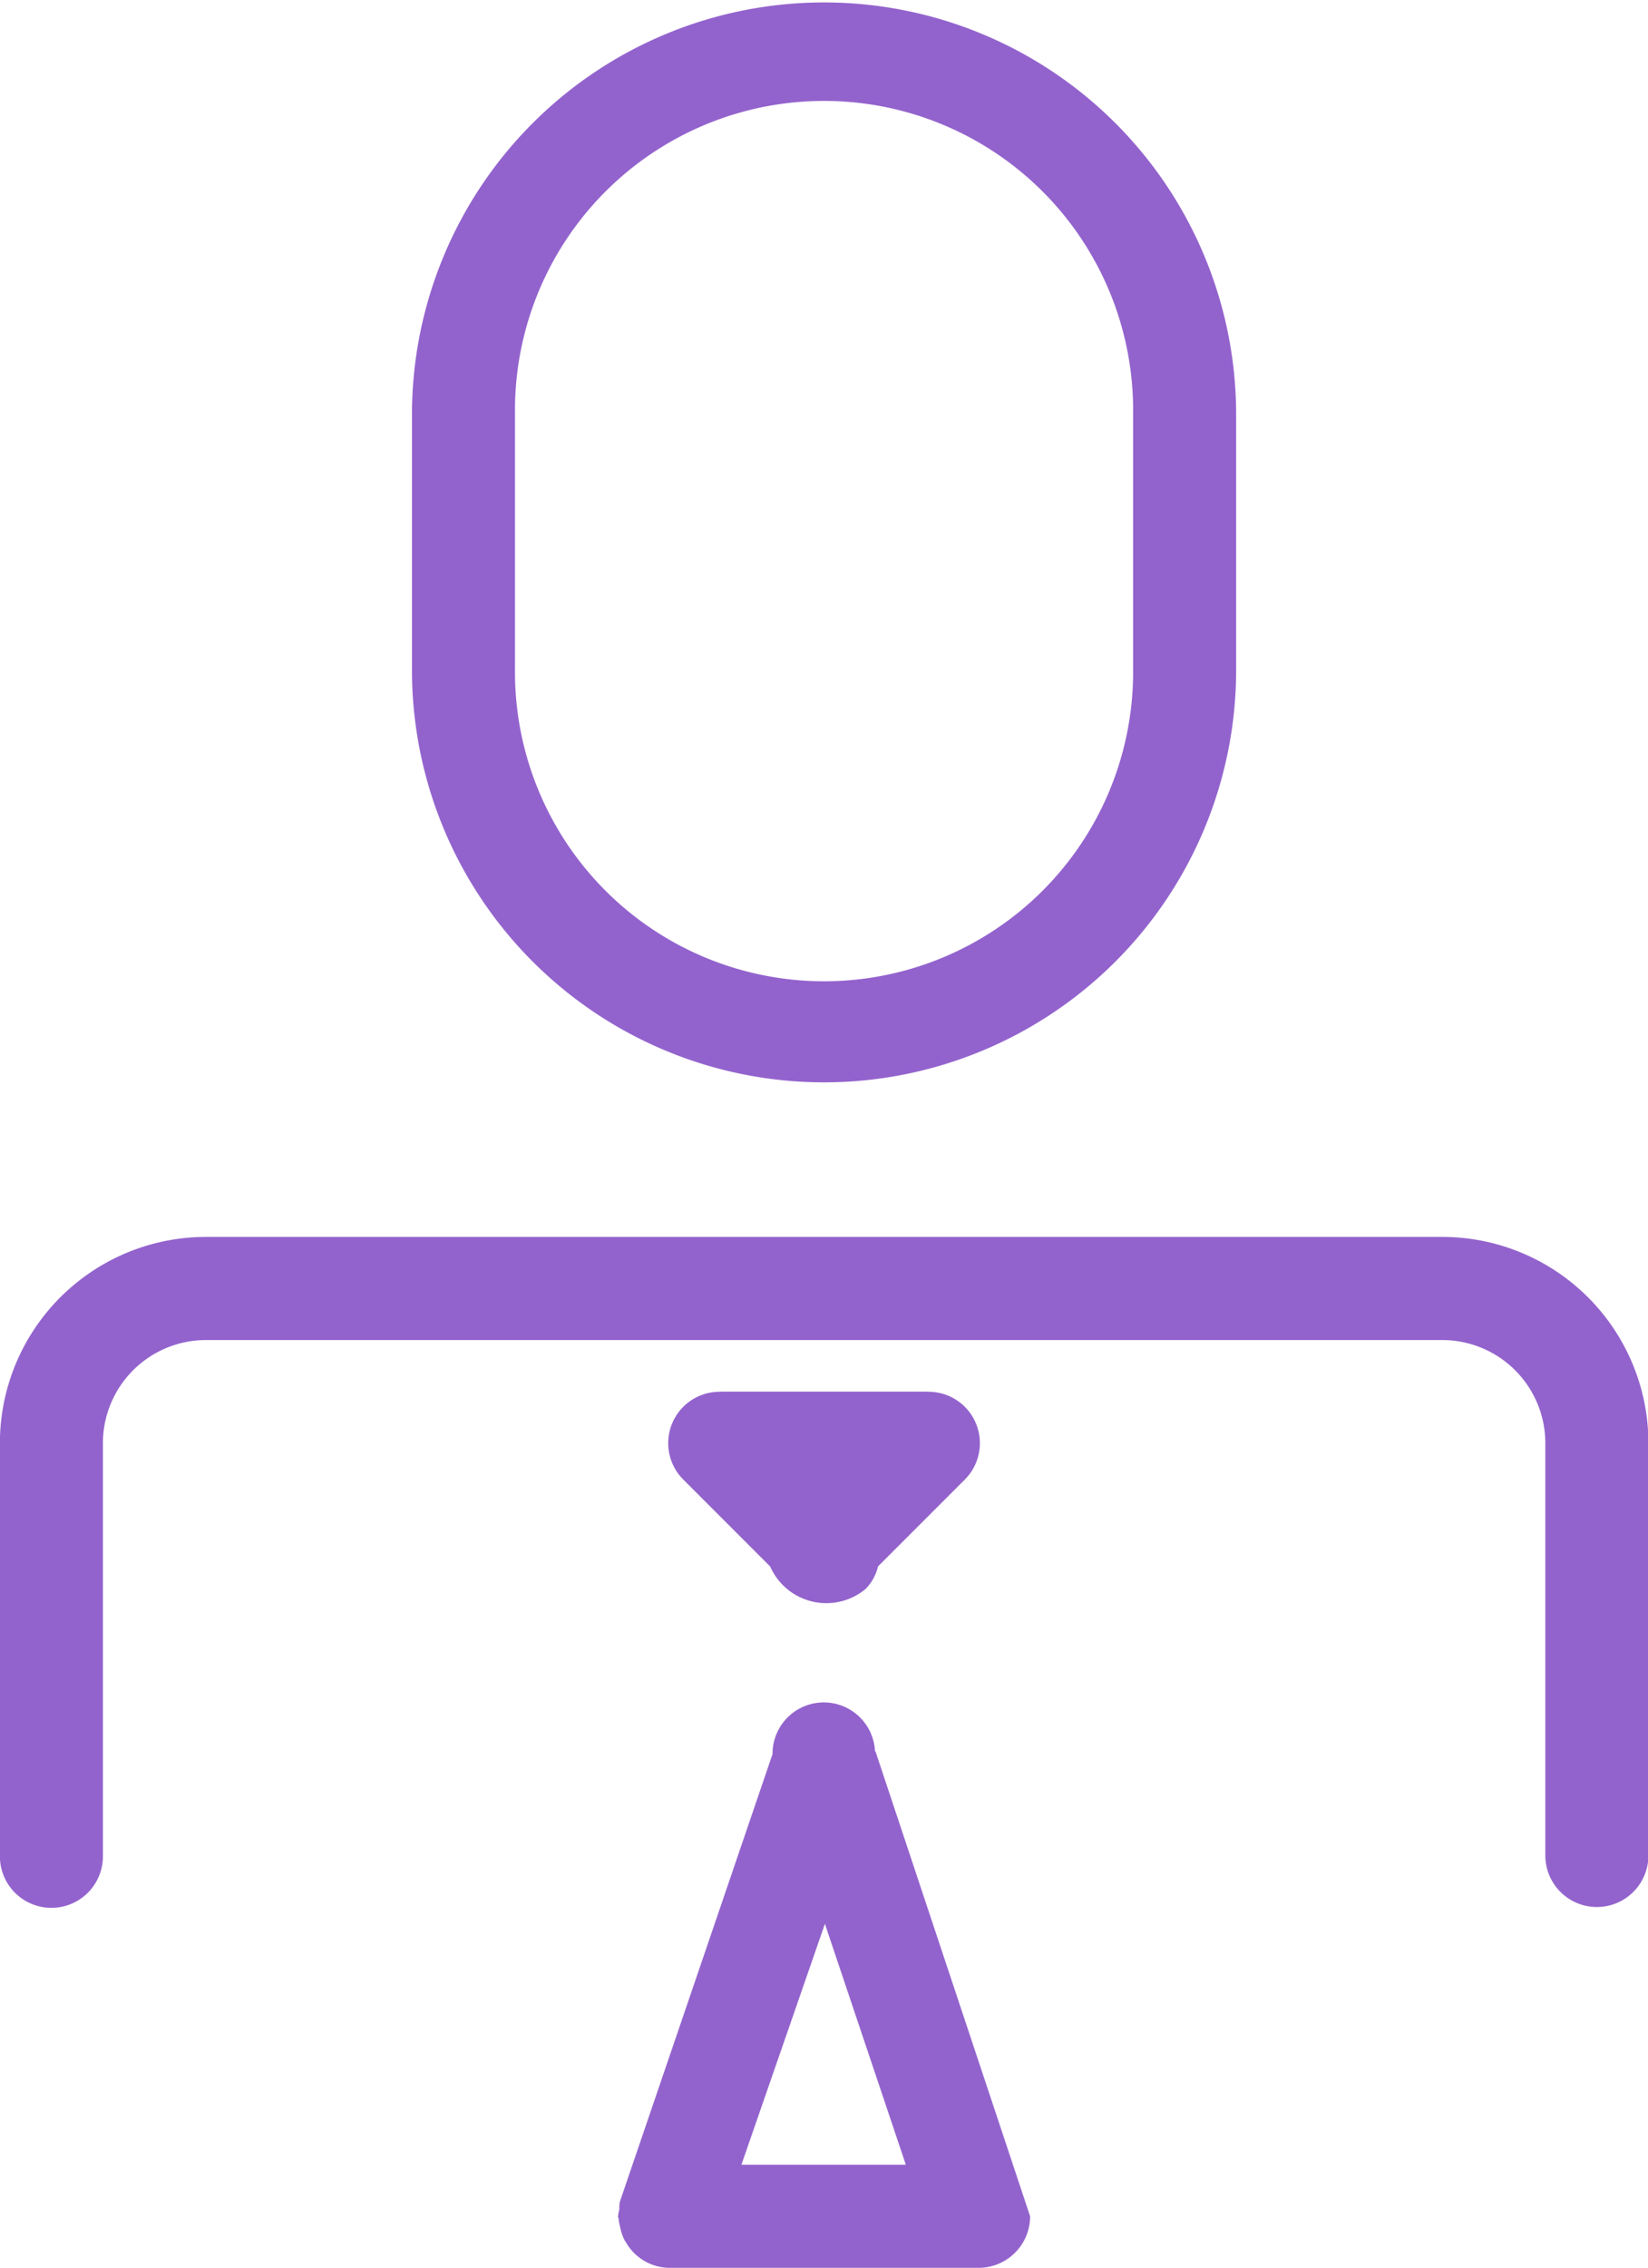 <svg xmlns="http://www.w3.org/2000/svg" width="113.5" height="156.12" viewBox="0 0 113.5 156.12">
<defs>
    <style>
      .cls-1 {
        fill: #9363cd;
        fill-rule: evenodd;
      }
    </style>
  </defs>
  <path id="ico" class="cls-1" d="M598.941,1110.39A28.386,28.386,0,0,0,627.322,1082v-17.74a28.381,28.381,0,0,0-56.761,0V1082A28.385,28.385,0,0,0,598.941,1110.39Zm-21.285-46.13a21.286,21.286,0,1,1,42.571,0V1082a21.286,21.286,0,1,1-42.571,0v-17.74Zm63.856,56.77H556.371a14.2,14.2,0,0,0-14.19,14.2v28.38a3.548,3.548,0,1,0,7.095,0v-28.38a7.1,7.1,0,0,1,7.1-7.1h85.141a7.1,7.1,0,0,1,7.1,7.1v28.38a3.548,3.548,0,1,0,7.1,0v-28.38A14.2,14.2,0,0,0,641.512,1121.03Zm-39.03,35.41H602.45a3.53,3.53,0,0,0-7.056.19l-10.519,30.83a2.853,2.853,0,0,0-.035.54,3.76,3.76,0,0,0-.089.45c0,0.08.043,0.15,0.05,0.23a3.431,3.431,0,0,0,.1.53,3.672,3.672,0,0,0,.3.89c0.032,0.05.067,0.09,0.1,0.15A3.488,3.488,0,0,0,588.3,1192h21.285a3.55,3.55,0,0,0,3.548-3.55Zm-9.231,28.46L599,1168.32l5.573,16.58H593.251Zm1.98-41.18a4.227,4.227,0,0,0,6.566,1.55,3.284,3.284,0,0,0,.862-1.56l5.971-5.97a3.54,3.54,0,0,0-2.551-6.05c-0.018,0-.028-0.01-0.042-0.01H591.846c-0.014,0-.028.01-0.042,0.01a3.54,3.54,0,0,0-2.551,6.05Z" transform="translate(-542.188 -1035.88)"/>
</svg>
